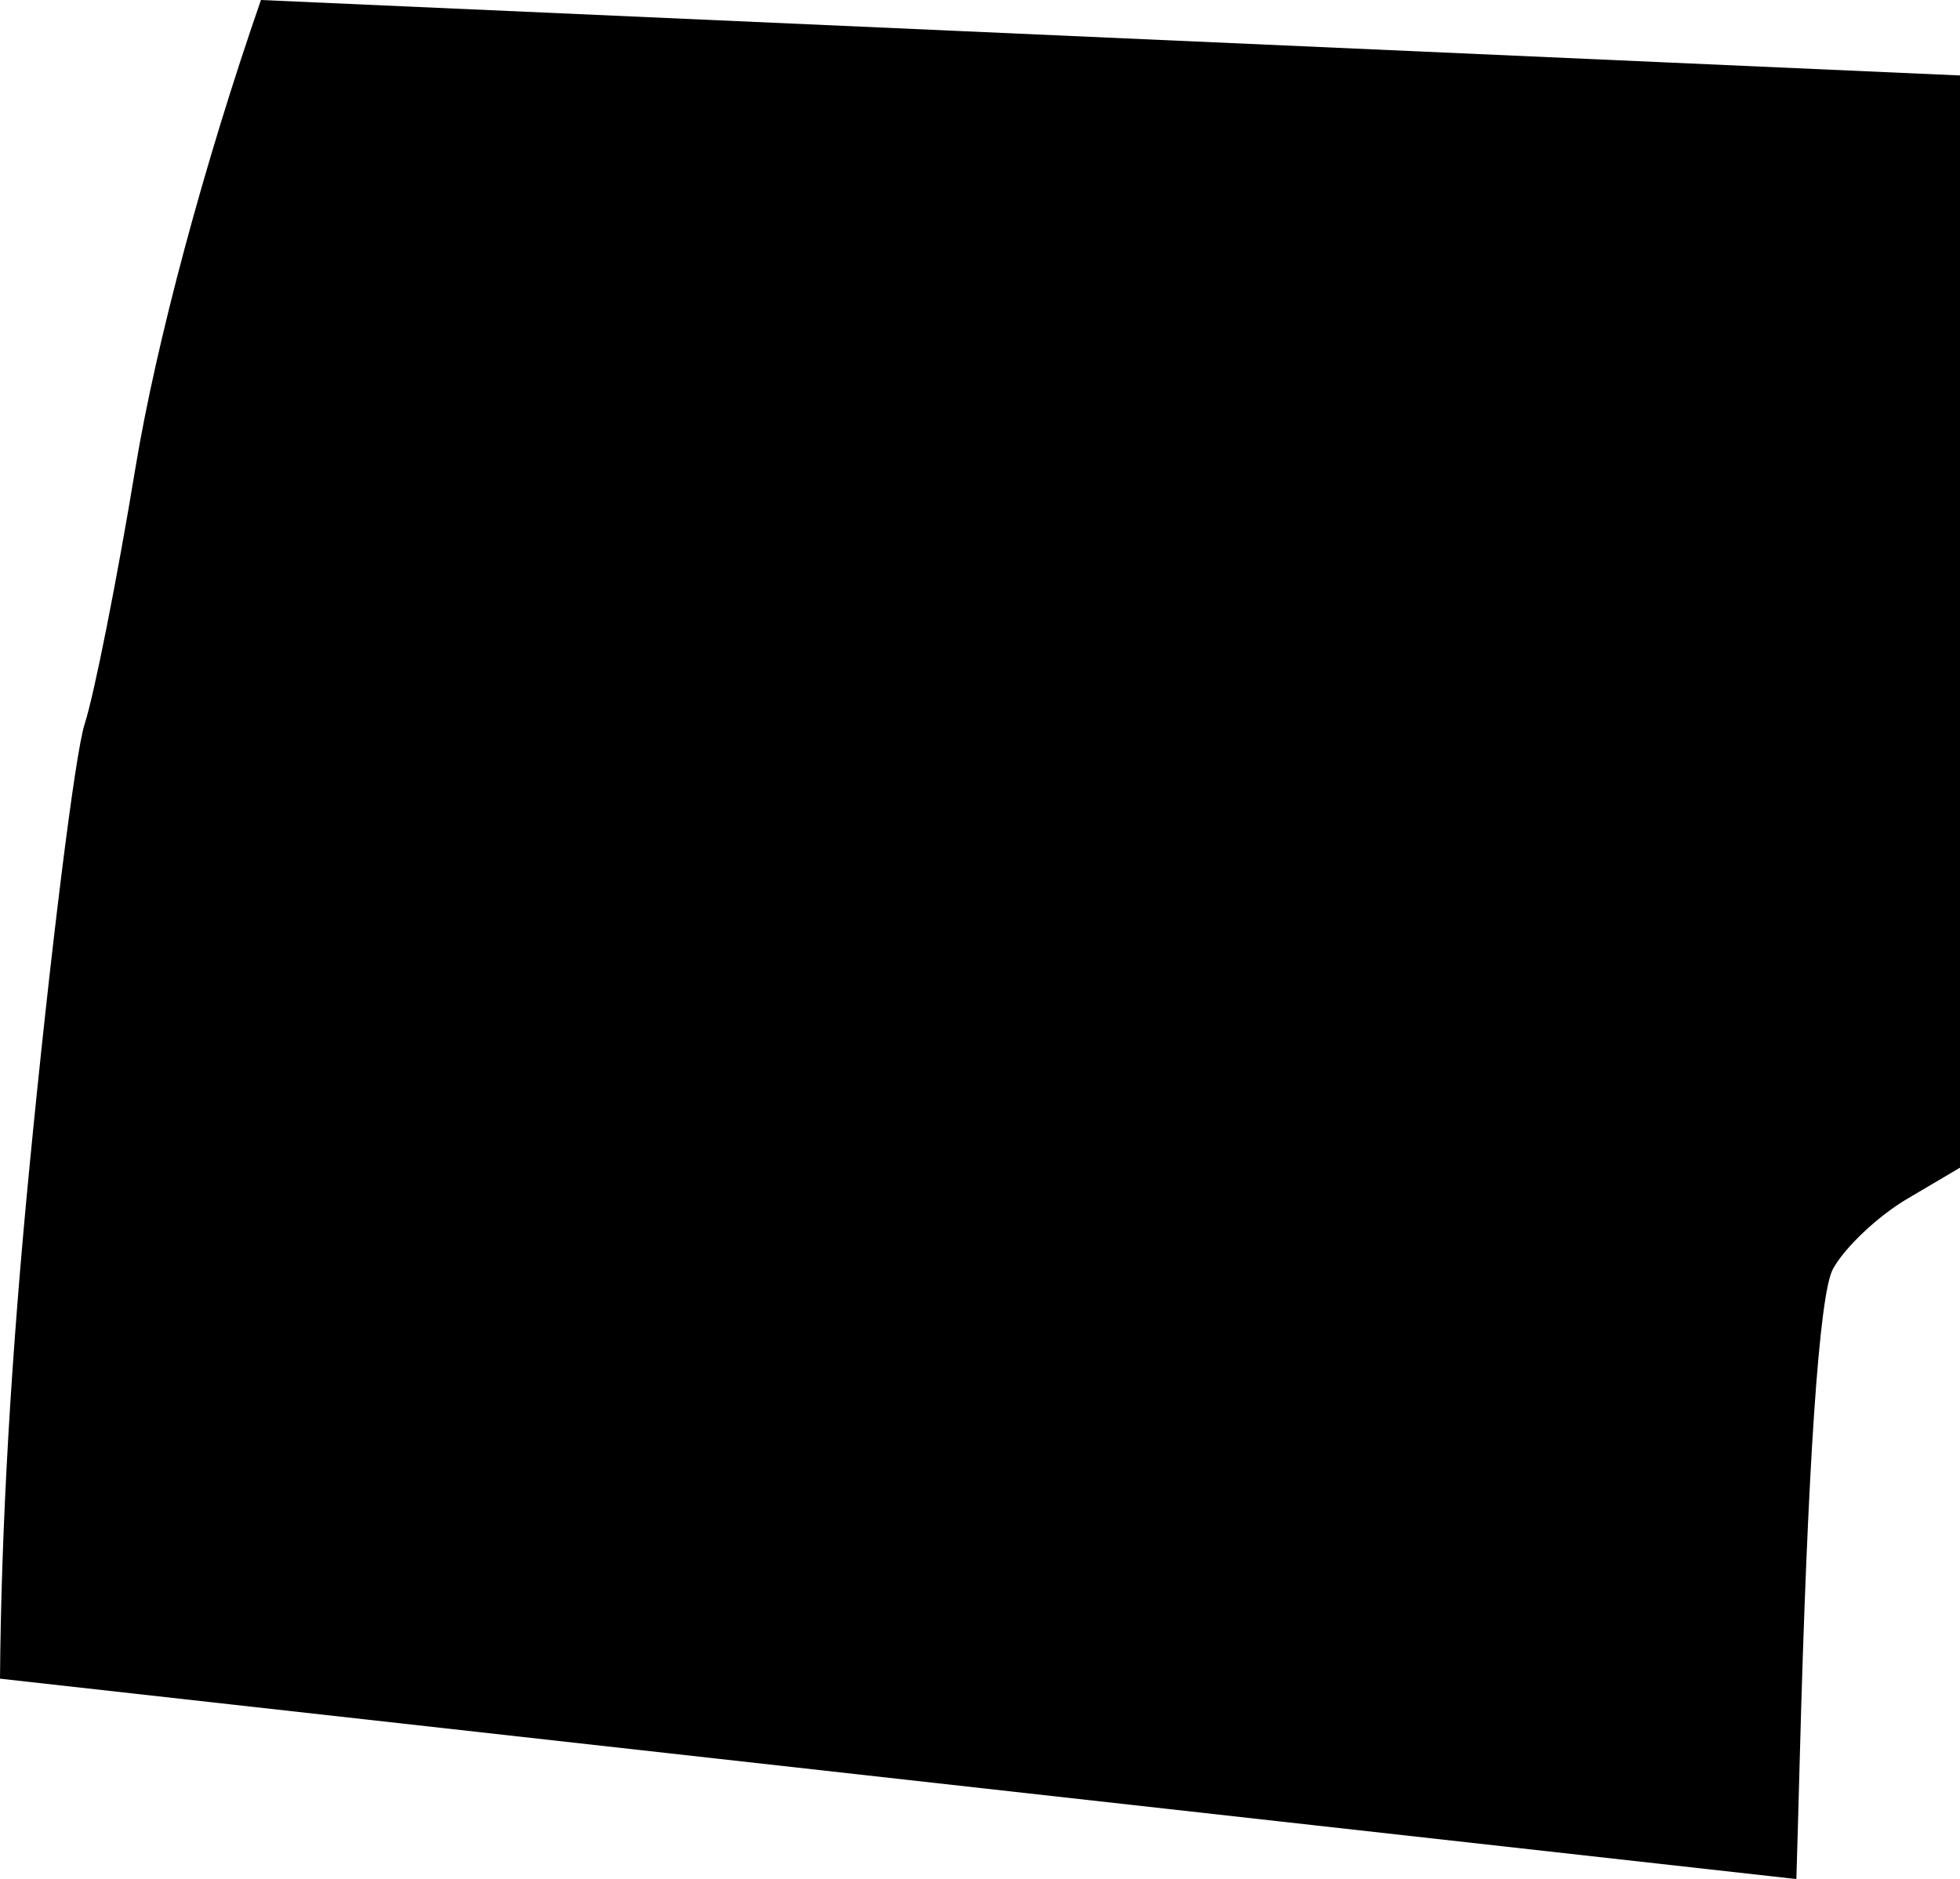 <svg 
          width="28.879" 
          height="27.69" fill="none" 
          xmlns="http://www.w3.org/2000/svg">
          <path d="M 1.247 10.67 C 1.106 11.104 0.741 14.038 0.435 17.189 C 0.163 19.987 0.018 22.49 0 24.737 L 26.468 27.69 C 26.484 27.154 26.501 26.564 26.518 25.915 C 26.634 21.583 26.804 19.073 27.007 18.7 C 27.178 18.385 27.669 17.921 28.098 17.668 L 28.879 17.207 L 28.879 1.112 L 3.845 0 C 3.007 2.415 2.301 5.047 1.996 6.893 C 1.725 8.536 1.388 10.236 1.247 10.67 Z" fill="rgb(0,0,0)"/>
        </svg>